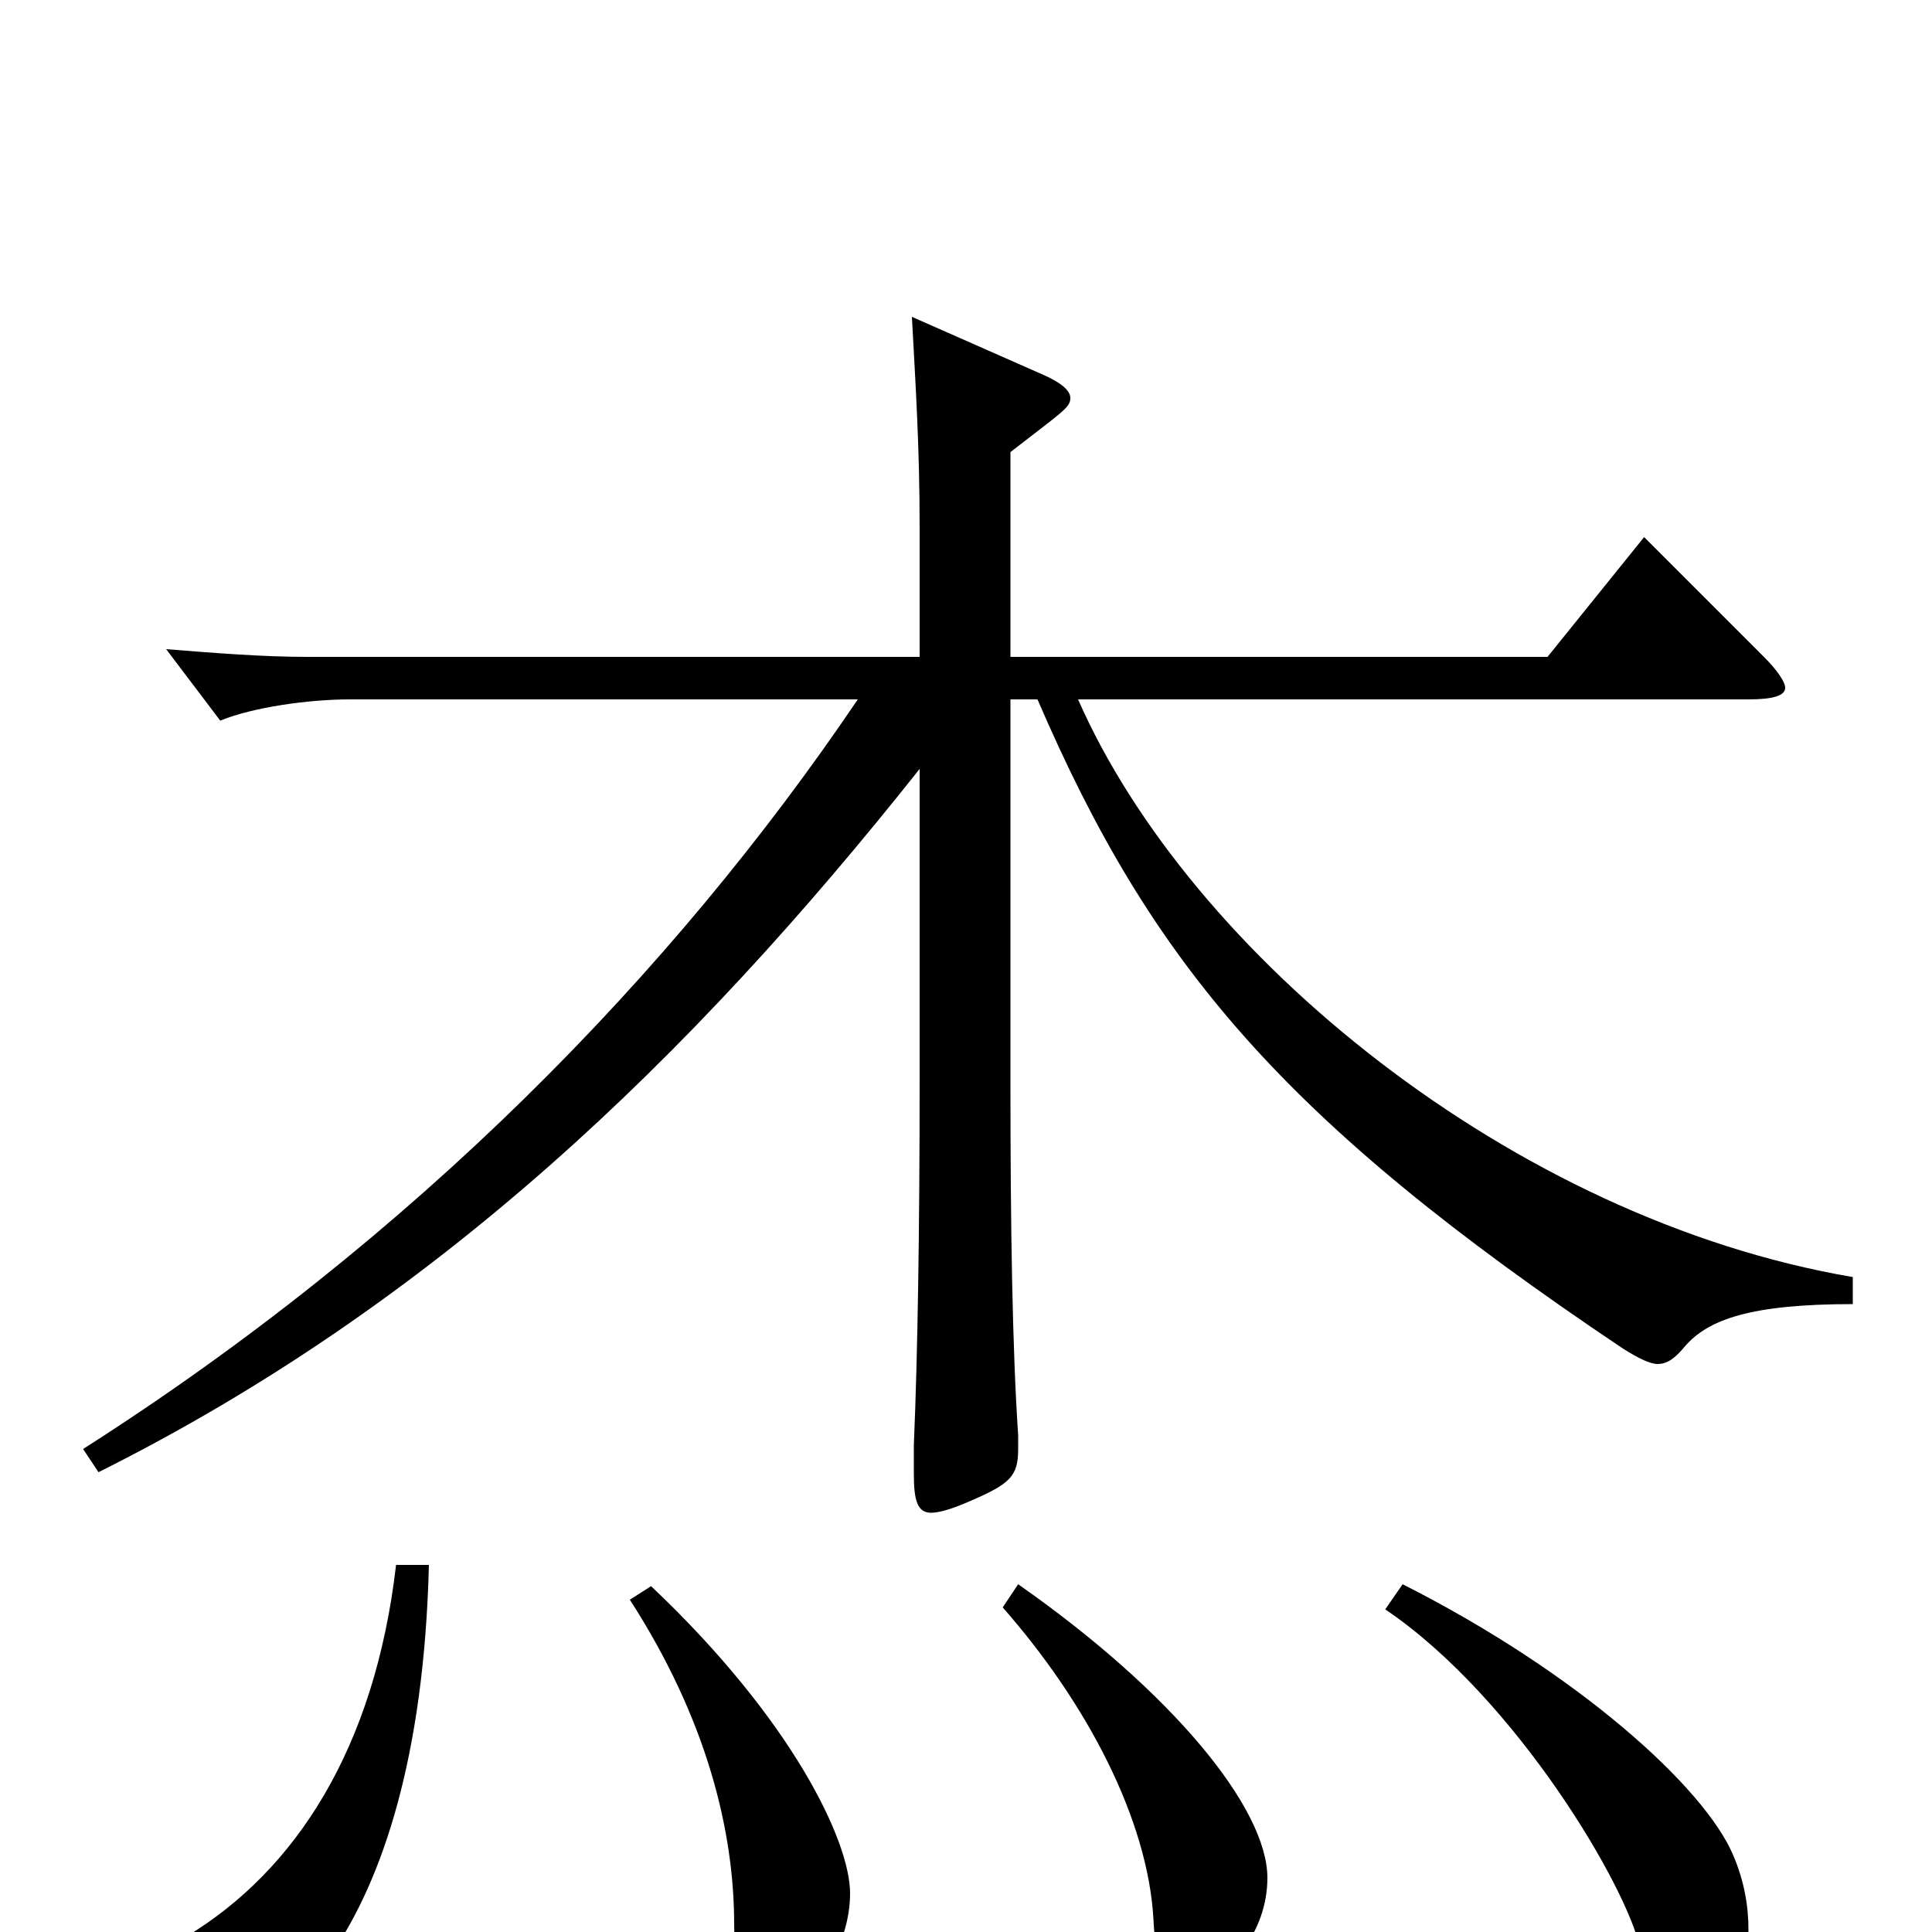 <svg xmlns="http://www.w3.org/2000/svg" viewBox="0 -1000 1000 1000">
	<path fill="#000000" d="M959 -339C783 -369 616 -506 558 -638H905C918 -638 924 -640 924 -644C924 -647 920 -653 913 -660L851 -722L801 -660H523V-766C550 -787 554 -789 554 -794C554 -798 549 -802 540 -806L472 -836C474 -799 476 -768 476 -727V-660H159C136 -660 111 -662 86 -664L114 -627C131 -634 160 -638 181 -638H444C348 -496 214 -359 43 -250L51 -238C225 -325 357 -452 476 -602V-440C476 -364 475 -299 473 -252V-237C473 -223 475 -217 482 -217C486 -217 493 -219 502 -223C523 -232 527 -236 527 -250V-257C524 -302 523 -364 523 -440V-638H537C596 -501 664 -420 840 -302C848 -297 854 -294 858 -294C863 -294 867 -297 872 -303C884 -317 906 -325 959 -325ZM519 -168C563 -118 594 -58 597 -7C598 15 602 24 618 24C636 24 656 0 656 -28C656 -64 607 -124 527 -180ZM326 -172C366 -110 380 -52 380 -4C380 27 388 34 404 34C424 34 440 5 440 -20C440 -47 410 -110 337 -179ZM717 -167C785 -121 843 -22 849 9C854 37 865 47 878 47C892 47 905 27 905 -1C905 -13 903 -26 897 -40C882 -75 817 -134 726 -180ZM205 -190C194 -95 153 -32 97 2C81 12 74 23 74 33C74 50 94 59 106 59C134 59 217 11 222 -190Z"/>
</svg>